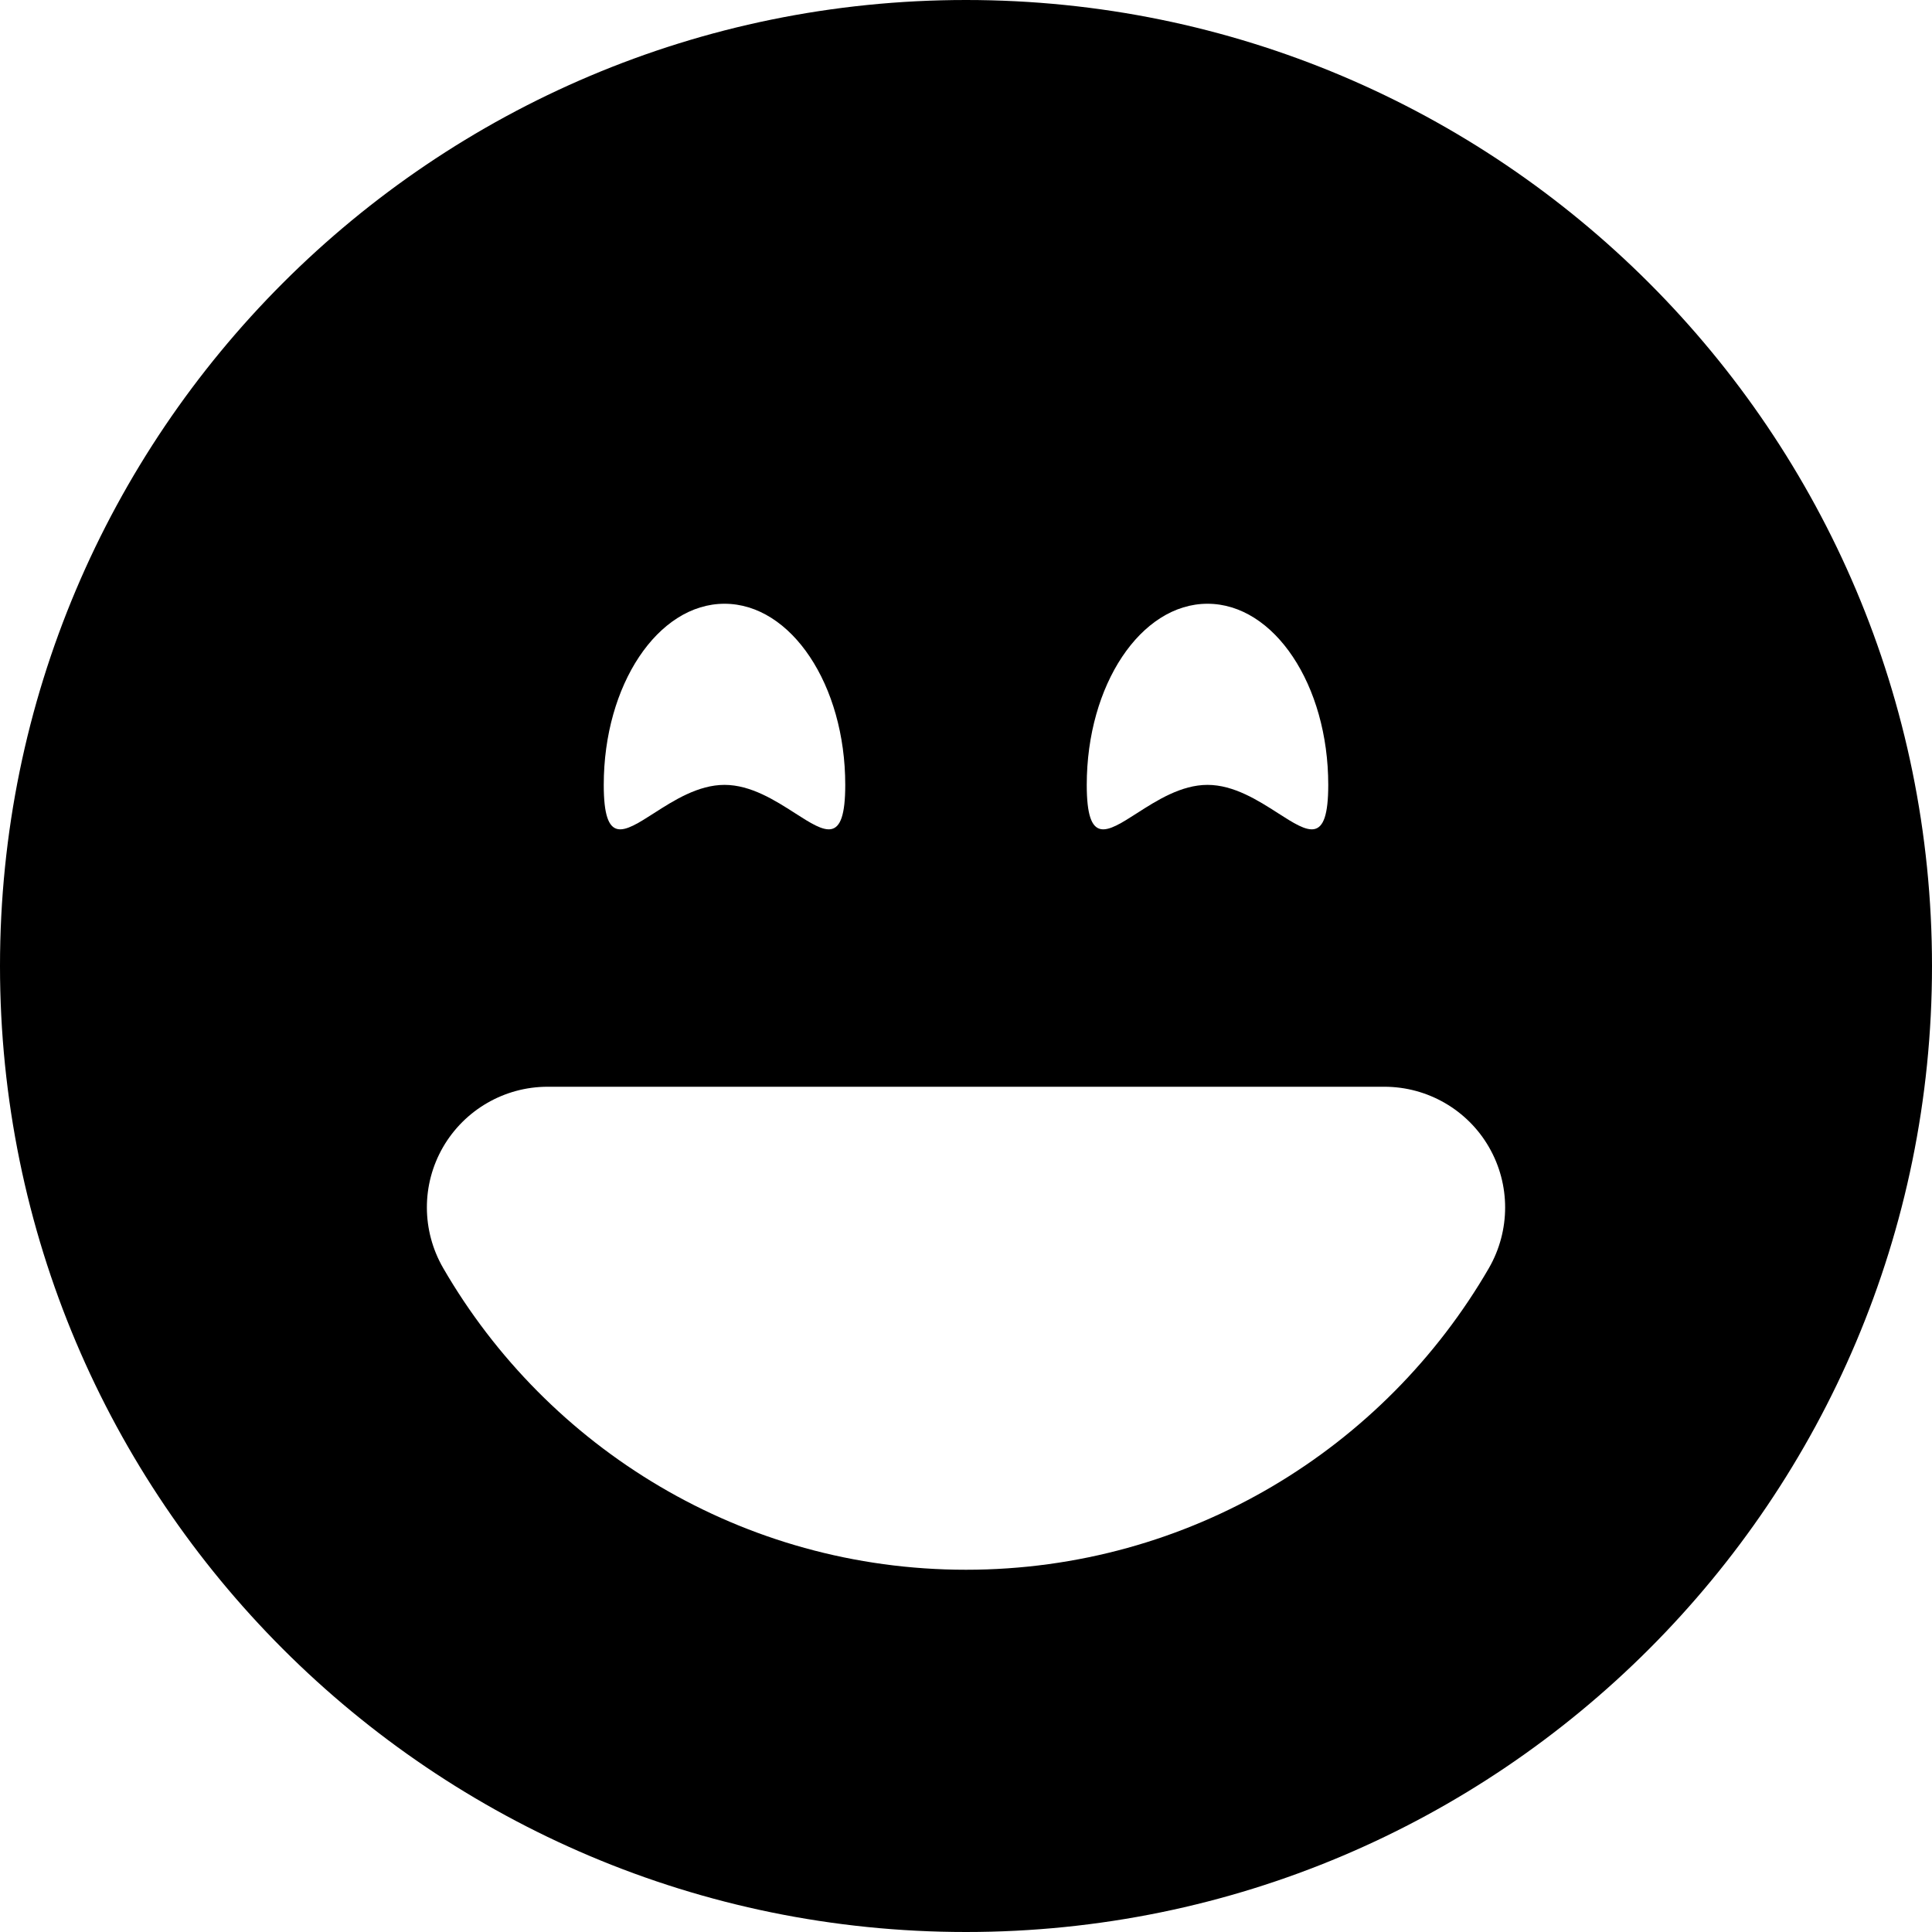 <svg width="16" height="16" viewBox="0 0 16 16" fill="none" xmlns="http://www.w3.org/2000/svg">
<path d="M8 16C12.418 16 16 12.418 16 8C16 3.582 12.418 0 8 0C3.582 0 0 3.582 0 8C0 12.418 3.582 16 8 16ZM7 6.5C7 7.001 6.836 6.896 6.585 6.735C6.42 6.629 6.218 6.5 6 6.5C5.782 6.5 5.58 6.629 5.415 6.735C5.164 6.896 5 7.001 5 6.5C5 5.672 5.448 5 6 5C6.552 5 7 5.672 7 6.5ZM12.331 9.5C12.51 9.81 12.509 10.191 12.331 10.501C11.467 11.993 9.852 13 8 13C6.148 13 4.533 11.993 3.67 10.501C3.491 10.191 3.49 9.81 3.669 9.5C3.848 9.191 4.178 9 4.535 9H11.465C11.822 9 12.153 9.191 12.331 9.5ZM10.585 6.735C10.42 6.629 10.218 6.5 10 6.5C9.782 6.5 9.58 6.629 9.415 6.735C9.164 6.896 9 7.001 9 6.5C9 5.672 9.448 5 10 5C10.552 5 11 5.672 11 6.5C11 7.001 10.836 6.896 10.585 6.735Z" fill="black"/>
</svg>

